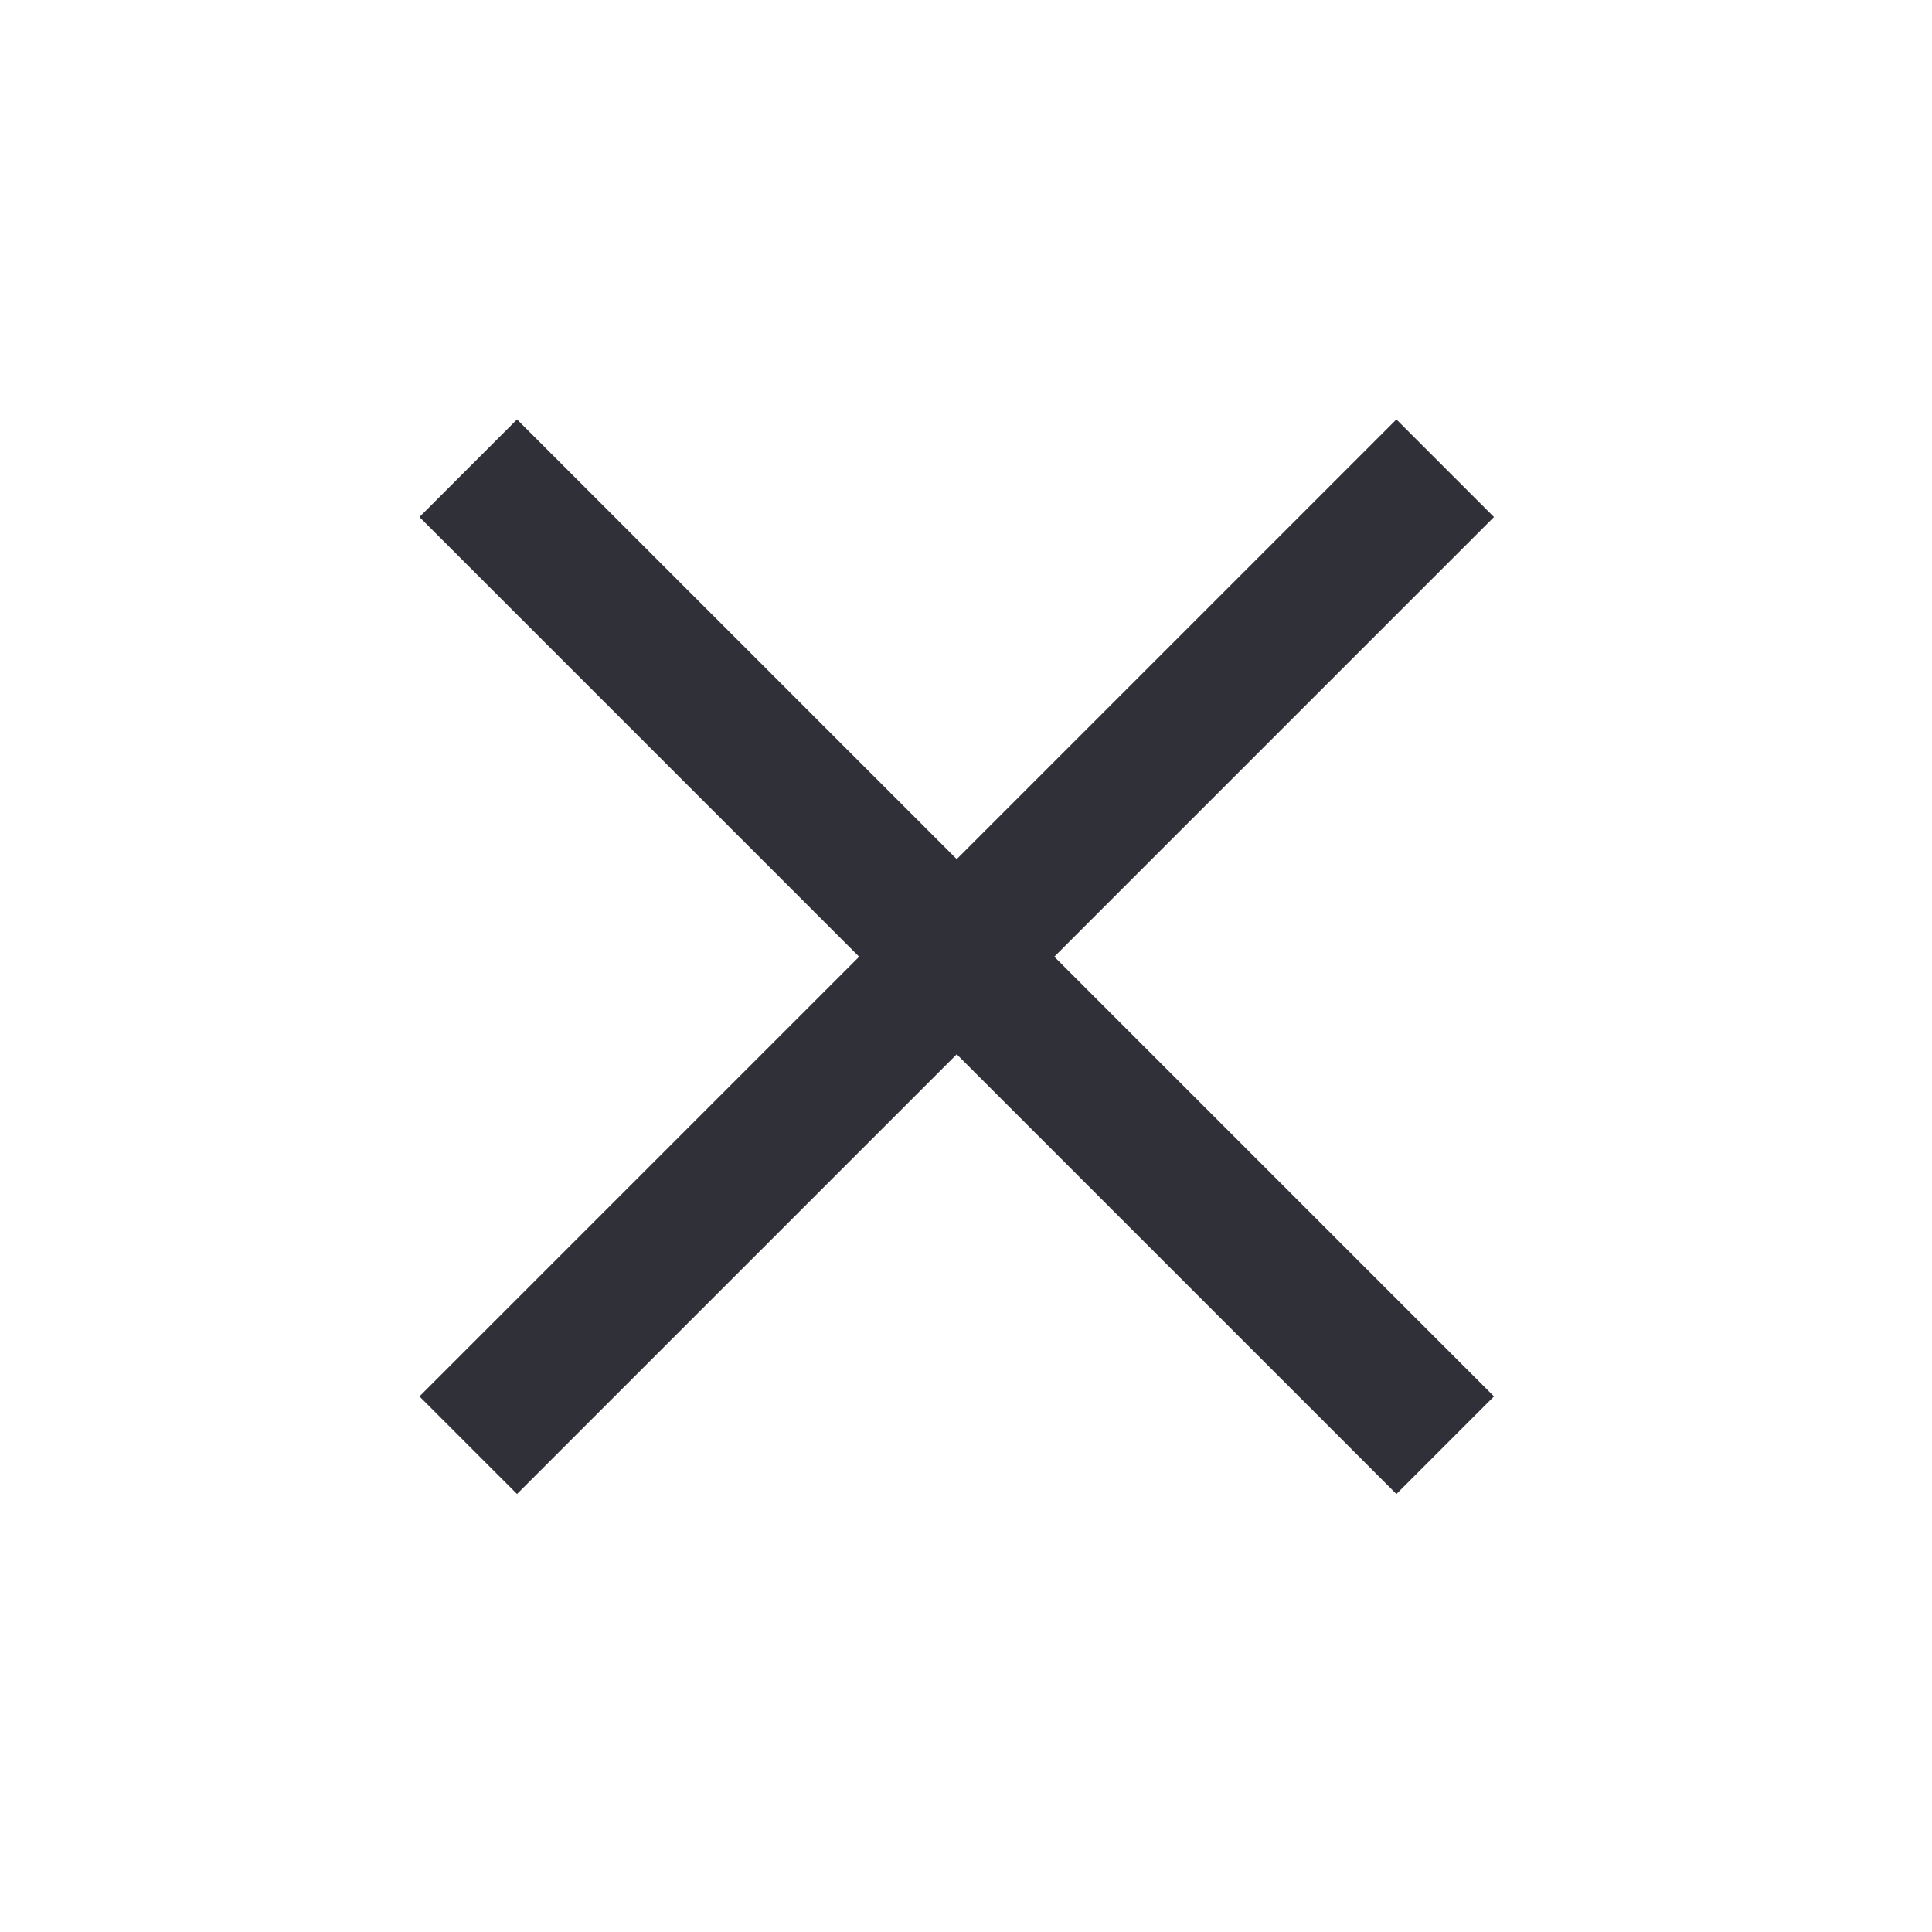 <svg xmlns="http://www.w3.org/2000/svg" width="28" height="28" viewBox="0 0 28 28">
  <g id="btn-close-popup" transform="translate(-932 -213)">
    <rect id="사각형_122" data-name="사각형 122" width="28" height="28" transform="translate(932 213)" fill="rgba(255,255,255,0)"/>
    <g id="btn-del-op" transform="translate(522 188)">
      <rect id="사각형_97" data-name="사각형 97" width="16" height="16" transform="translate(416 31)" fill="#fff" opacity="0"/>
      <g id="x" transform="translate(416.786 31.786)">
        <line id="선_34" data-name="선 34" x1="14.159" y2="14.159" transform="translate(0)" fill="none" stroke="#303038" stroke-width="2"/>
        <line id="선_35" data-name="선 35" x2="14.159" y2="14.159" transform="translate(0)" fill="none" stroke="#303038" stroke-width="2"/>
      </g>
    </g>
  </g>
</svg>
